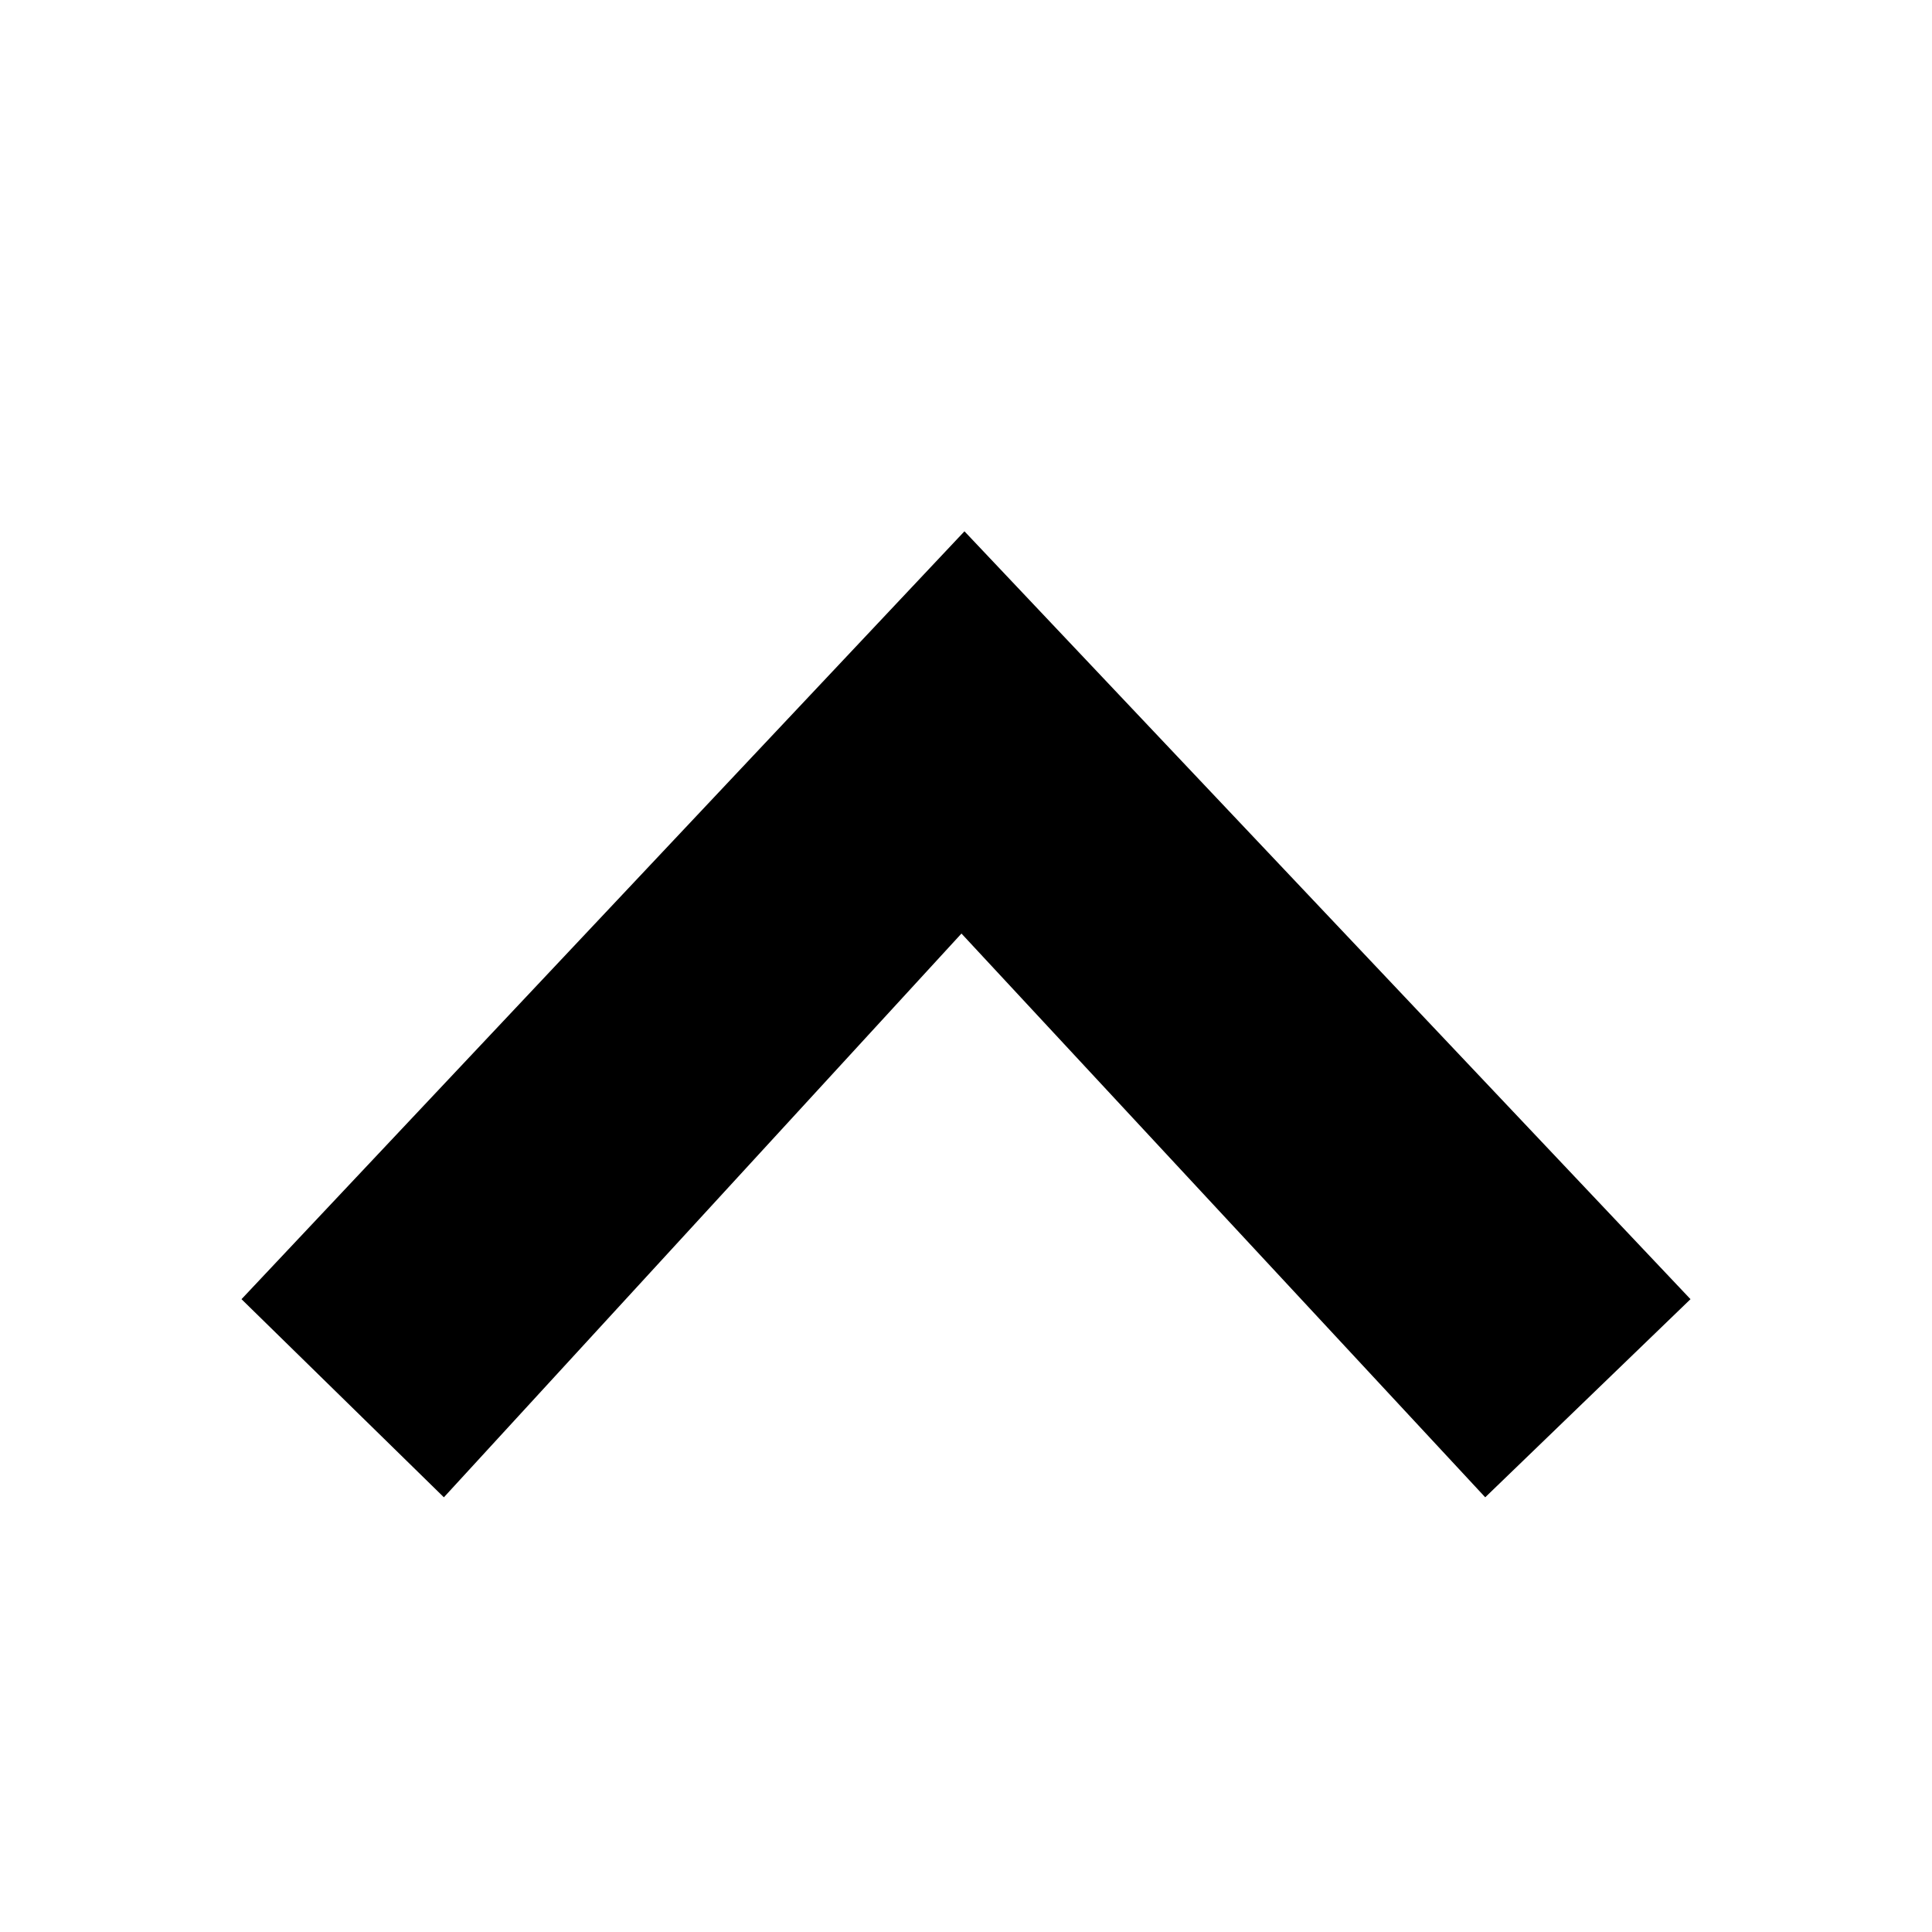 <?xml version="1.0" encoding="UTF-8" standalone="no"?>
<svg width="20px" height="20px" viewBox="0 0 20 20" version="1.1" xmlns="http://www.w3.org/2000/svg" xmlns:xlink="http://www.w3.org/1999/xlink">
    <!-- Generator: Sketch 39.1 (31720) - http://www.bohemiancoding.com/sketch -->
    <title>arrow-up-dark</title>
    <desc>Created with Sketch.</desc>
    <defs></defs>
    <g id="Standard" stroke="none" stroke-width="1" fill="none" fill-rule="evenodd">
        <g id="arrow-up-dark" fill="#000000">
            <polygon id="Shape-Copy-2" transform="translate(10, 10.5) rotate(90) translate(-10, -10.5) " points="12.949 18 5 10.516 12.949 3 15 5.125 9.164 10.547 15 15.905"></polygon>
        </g>
    </g>
</svg>
